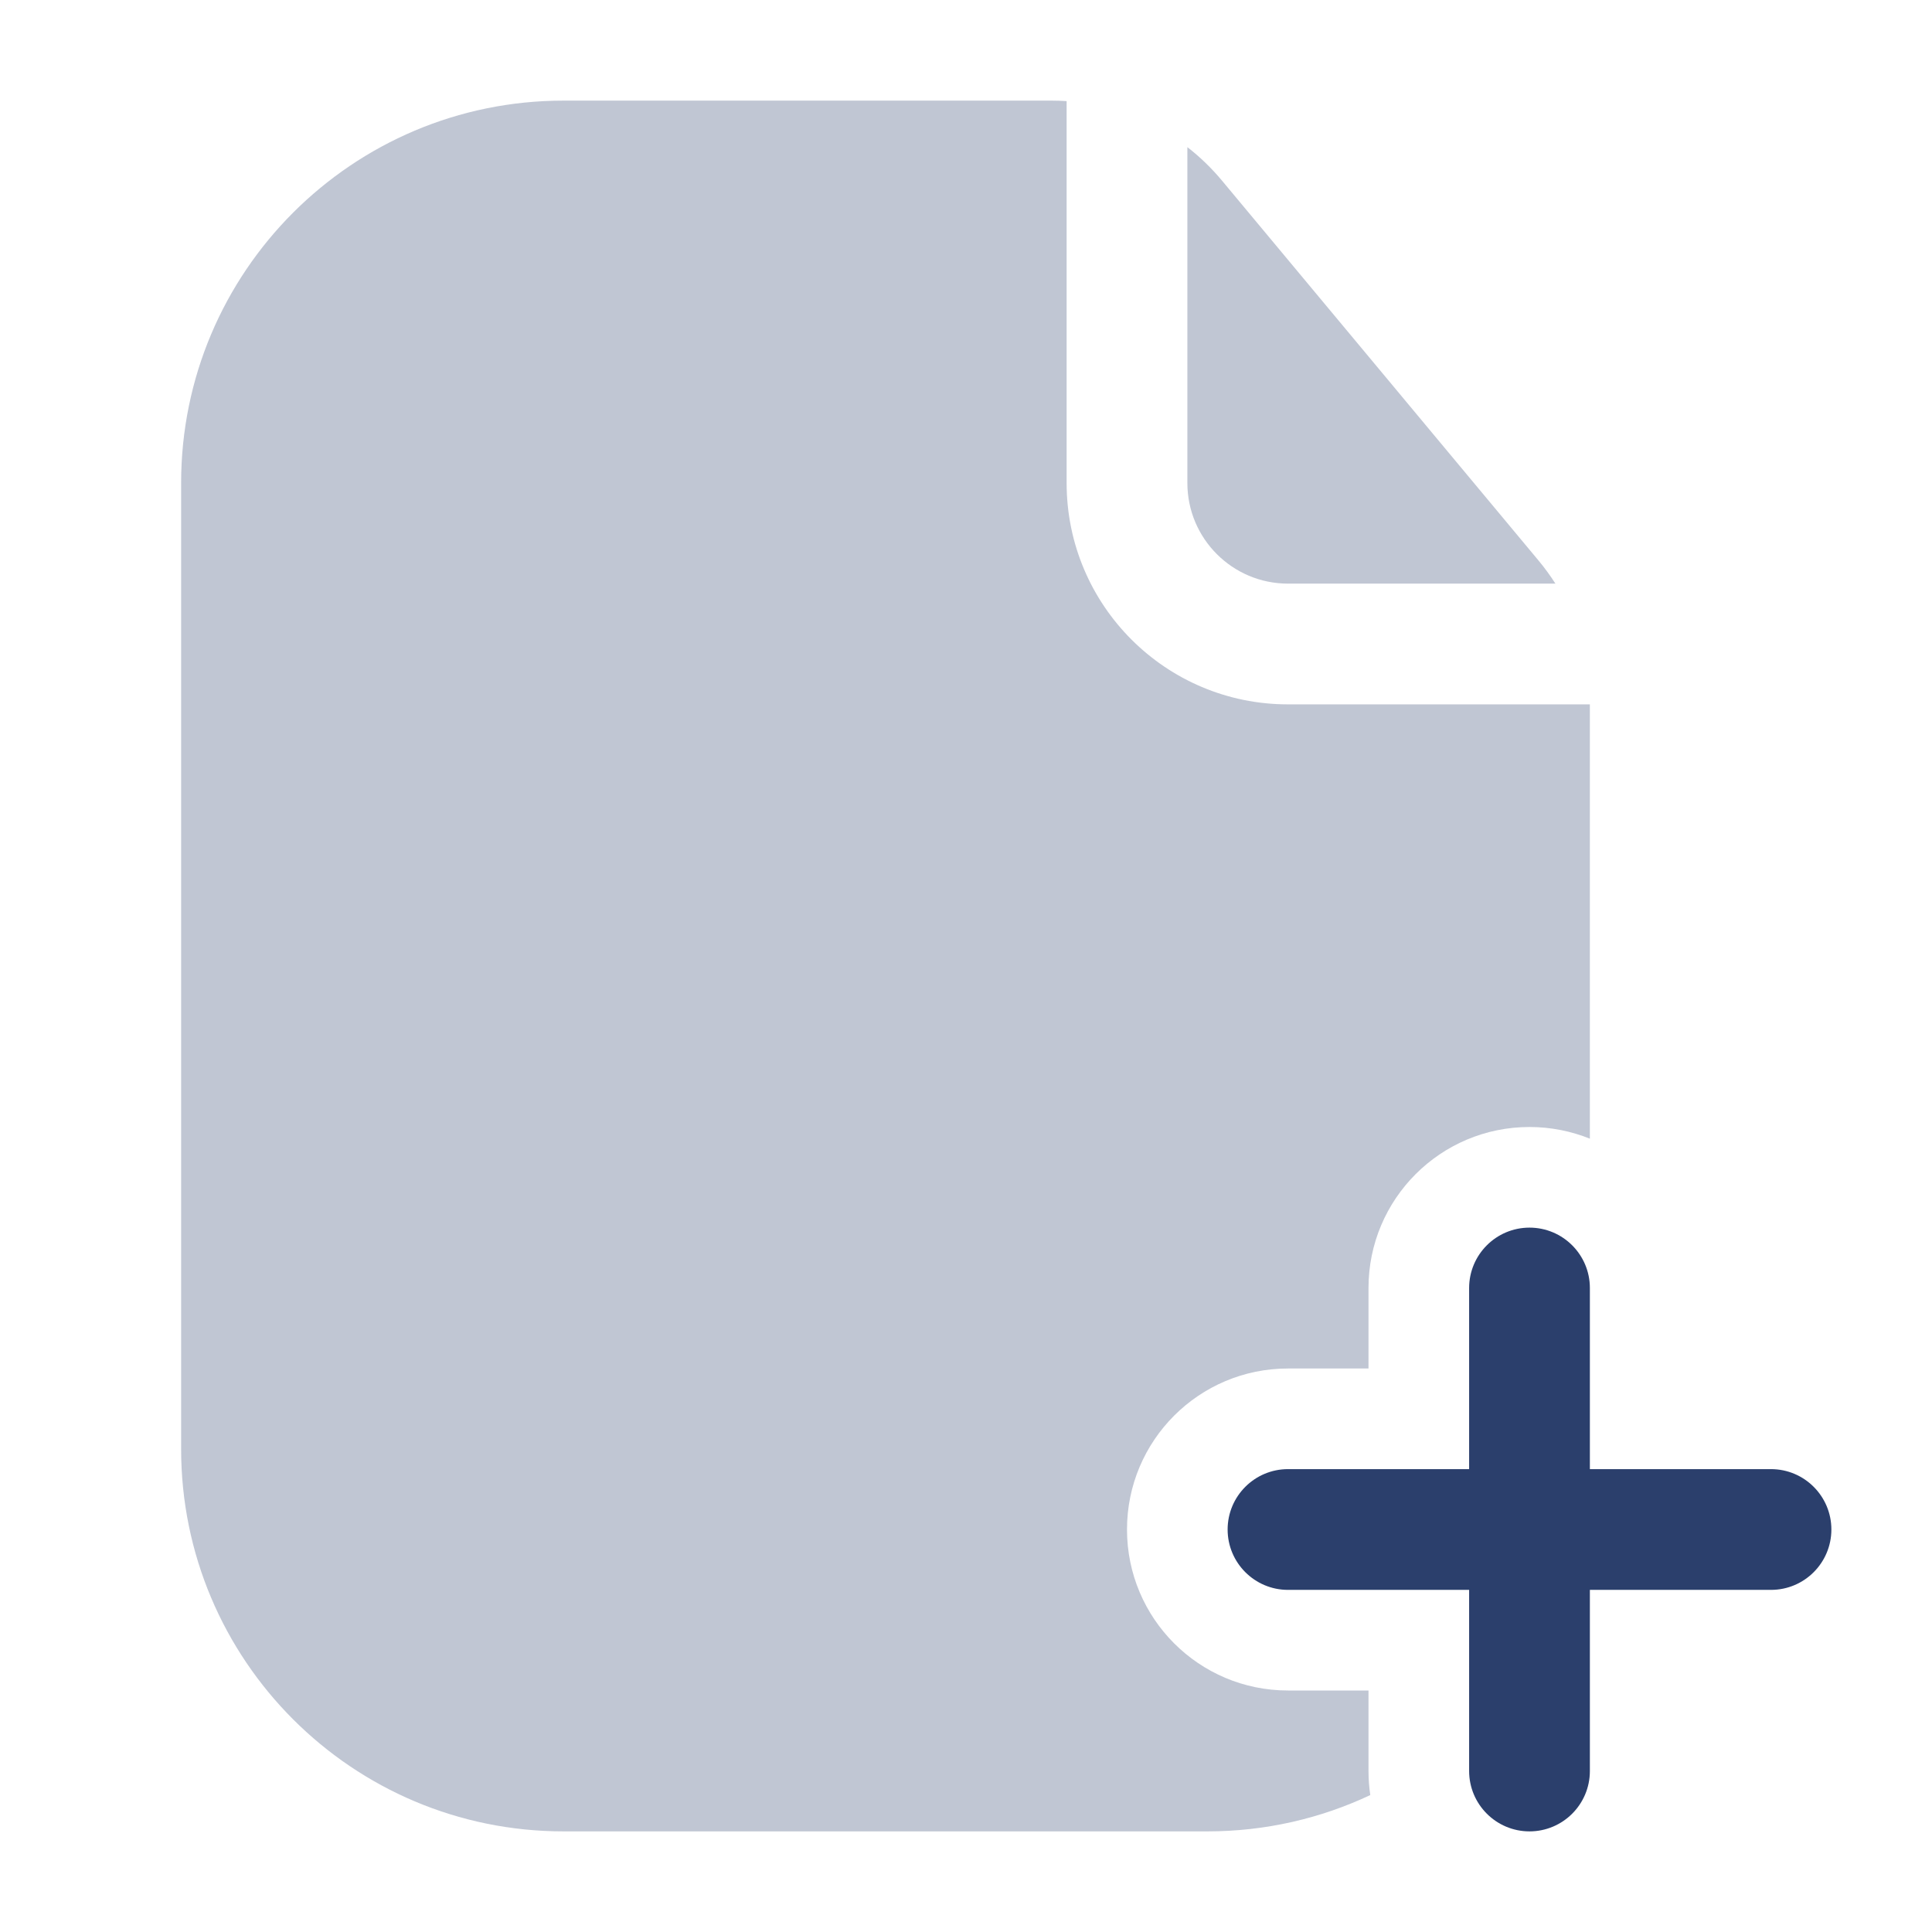 <svg width="24" height="24" viewBox="0 0 24 24" fill="none" xmlns="http://www.w3.org/2000/svg">
<g opacity="0.3">
<path d="M13.063 1.25C13.126 1.25 13.188 1.252 13.25 1.256V6C13.25 7.519 14.481 8.75 16 8.75H19.75V14.145C19.518 14.052 19.265 14 19 14C17.895 14 17 14.895 17 16V17H16C14.895 17 14 17.895 14 19C14 20.105 14.895 21 16 21H17V22C17 22.102 17.008 22.202 17.022 22.299C16.409 22.588 15.723 22.75 15 22.75H7C4.377 22.75 2.25 20.623 2.25 18V6C2.25 3.377 4.377 1.25 7 1.25H13.063Z" fill="#2B3F6C"/>
<path d="M19.113 6.964C19.189 7.055 19.258 7.151 19.322 7.25H16C15.31 7.25 14.75 6.69 14.75 6V1.828C14.905 1.948 15.048 2.086 15.176 2.239L19.113 6.964Z" fill="#2B3F6C"/>
</g>
<path d="M22.75 19C22.75 19.414 22.414 19.75 22 19.75H19.75V22C19.75 22.414 19.414 22.75 19 22.75C18.586 22.75 18.25 22.414 18.25 22V19.75H16C15.586 19.75 15.25 19.414 15.25 19C15.25 18.586 15.586 18.25 16 18.25H18.25V16C18.25 15.586 18.586 15.25 19 15.25C19.414 15.25 19.75 15.586 19.75 16V18.25H22C22.414 18.25 22.75 18.586 22.75 19Z" fill="#2B3F6C"/>
</svg>
